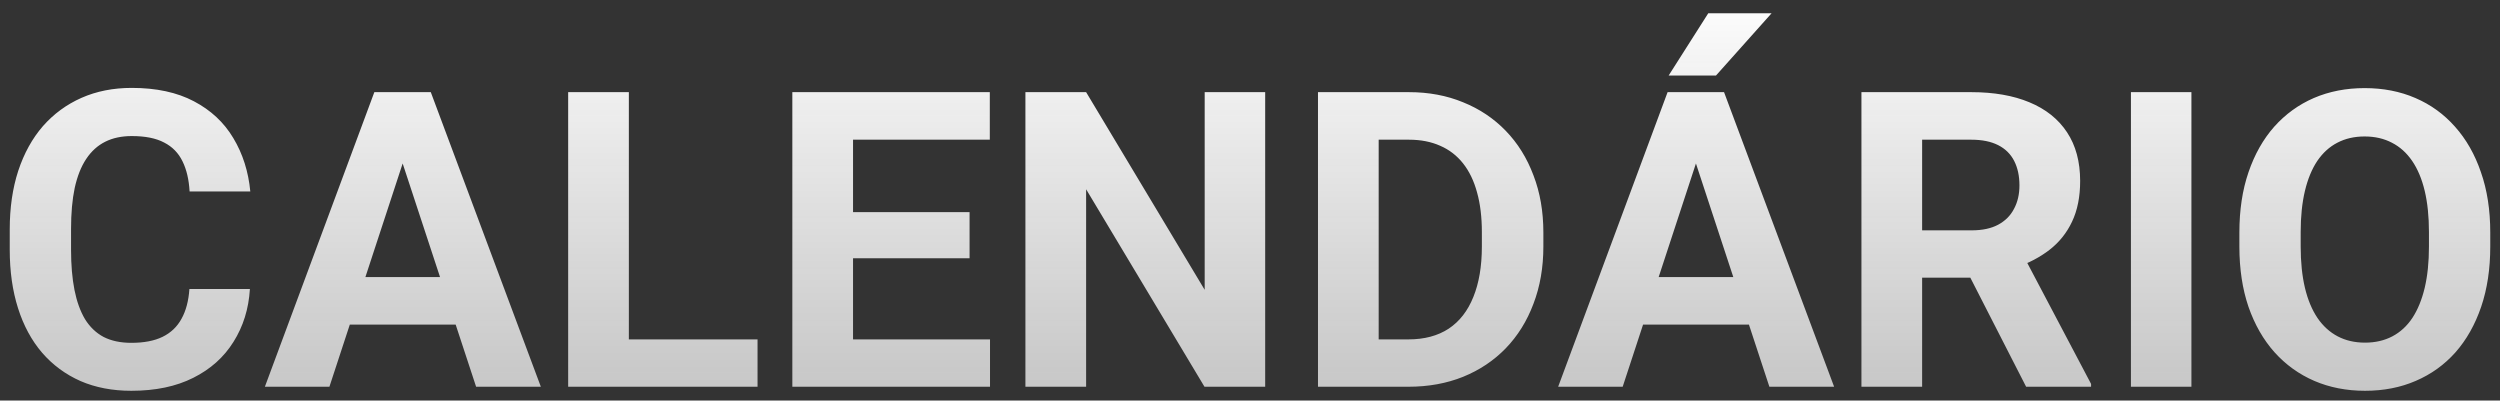 <svg width="181" height="29" viewBox="0 0 181 29" fill="none"
  xmlns="http://www.w3.org/2000/svg">
  <rect x="0" y="0" width="181" height="29" fill="#333333" stroke="none"/>
  <path d="M13.713 20.925H18.093C18.005 22.36 17.609 23.635 16.906 24.748C16.213 25.861 15.241 26.73 13.991 27.355C12.751 27.98 11.257 28.293 9.509 28.293C8.142 28.293 6.916 28.059 5.832 27.59C4.748 27.111 3.82 26.428 3.049 25.539C2.287 24.65 1.706 23.576 1.306 22.316C0.905 21.057 0.705 19.645 0.705 18.083V16.604C0.705 15.041 0.91 13.63 1.32 12.37C1.74 11.101 2.336 10.021 3.107 9.133C3.889 8.244 4.821 7.561 5.905 7.082C6.989 6.604 8.2 6.364 9.538 6.364C11.315 6.364 12.815 6.687 14.035 7.331C15.266 7.976 16.218 8.864 16.892 9.997C17.575 11.13 17.985 12.419 18.122 13.864H13.727C13.679 13.005 13.508 12.277 13.215 11.682C12.922 11.076 12.477 10.622 11.882 10.319C11.296 10.007 10.515 9.851 9.538 9.851C8.806 9.851 8.166 9.987 7.619 10.261C7.072 10.534 6.613 10.949 6.242 11.506C5.871 12.062 5.593 12.766 5.407 13.615C5.231 14.455 5.144 15.441 5.144 16.574V18.083C5.144 19.186 5.227 20.158 5.393 20.998C5.559 21.828 5.812 22.531 6.154 23.107C6.506 23.674 6.955 24.104 7.502 24.396C8.059 24.68 8.728 24.821 9.509 24.821C10.427 24.821 11.184 24.675 11.779 24.382C12.375 24.089 12.829 23.654 13.142 23.078C13.464 22.502 13.654 21.784 13.713 20.925ZM29.65 10.319L23.85 28H19.177L27.102 6.672H30.075L29.65 10.319ZM34.47 28L28.654 10.319L28.186 6.672H31.189L39.157 28H34.47ZM34.206 20.061V23.503H22.941V20.061H34.206ZM54.846 24.572V28H44.108V24.572H54.846ZM45.529 6.672V28H41.135V6.672H45.529ZM71.677 24.572V28H60.324V24.572H71.677ZM61.76 6.672V28H57.365V6.672H61.76ZM70.197 15.358V18.698H60.324V15.358H70.197ZM71.662 6.672V10.114H60.324V6.672H71.662ZM91.599 6.672V28H87.204L78.635 13.703V28H74.24V6.672H78.635L87.219 20.983V6.672H91.599ZM101.97 28H97.326L97.356 24.572H101.97C103.122 24.572 104.094 24.314 104.885 23.796C105.676 23.269 106.271 22.502 106.672 21.496C107.082 20.49 107.287 19.274 107.287 17.849V16.809C107.287 15.715 107.17 14.753 106.936 13.923C106.711 13.093 106.374 12.395 105.925 11.828C105.476 11.262 104.924 10.837 104.27 10.554C103.615 10.261 102.863 10.114 102.014 10.114H97.238V6.672H102.014C103.439 6.672 104.743 6.916 105.925 7.404C107.116 7.883 108.146 8.571 109.016 9.47C109.885 10.368 110.554 11.442 111.022 12.692C111.501 13.933 111.74 15.315 111.74 16.838V17.849C111.74 19.362 111.501 20.744 111.022 21.994C110.554 23.244 109.885 24.318 109.016 25.217C108.156 26.105 107.126 26.794 105.925 27.282C104.733 27.761 103.415 28 101.97 28ZM99.816 6.672V28H95.422V6.672H99.816ZM123.283 10.319L117.482 28H112.81L120.734 6.672H123.708L123.283 10.319ZM128.103 28L122.287 10.319L121.818 6.672H124.821L132.79 28H128.103ZM127.839 20.061V23.503H116.574V20.061H127.839ZM120.808 5.471L123.679 0.959H128.264L124.235 5.471H120.808ZM134.768 6.672H142.722C144.353 6.672 145.754 6.916 146.926 7.404C148.107 7.893 149.016 8.615 149.65 9.572C150.285 10.529 150.603 11.706 150.603 13.102C150.603 14.245 150.407 15.227 150.017 16.047C149.636 16.857 149.094 17.536 148.391 18.083C147.697 18.62 146.882 19.05 145.944 19.372L144.553 20.105H137.639L137.609 16.677H142.751C143.522 16.677 144.162 16.54 144.67 16.267C145.178 15.993 145.559 15.612 145.812 15.124C146.076 14.636 146.208 14.069 146.208 13.425C146.208 12.741 146.081 12.15 145.827 11.652C145.573 11.154 145.188 10.773 144.67 10.51C144.152 10.246 143.503 10.114 142.722 10.114H139.162V28H134.768V6.672ZM146.691 28L141.828 18.493L146.472 18.464L151.394 27.795V28H146.691ZM158.659 6.672V28H154.279V6.672H158.659ZM180.295 16.838V17.849C180.295 19.47 180.075 20.925 179.636 22.214C179.196 23.503 178.576 24.602 177.775 25.51C176.975 26.408 176.018 27.097 174.904 27.575C173.801 28.054 172.575 28.293 171.228 28.293C169.89 28.293 168.664 28.054 167.551 27.575C166.447 27.097 165.49 26.408 164.68 25.51C163.869 24.602 163.239 23.503 162.79 22.214C162.351 20.925 162.131 19.47 162.131 17.849V16.838C162.131 15.207 162.351 13.752 162.79 12.473C163.229 11.184 163.85 10.085 164.65 9.177C165.461 8.269 166.418 7.575 167.521 7.097C168.635 6.618 169.86 6.379 171.198 6.379C172.546 6.379 173.771 6.618 174.875 7.097C175.988 7.575 176.945 8.269 177.746 9.177C178.557 10.085 179.182 11.184 179.621 12.473C180.07 13.752 180.295 15.207 180.295 16.838ZM175.856 17.849V16.809C175.856 15.676 175.754 14.68 175.549 13.82C175.344 12.961 175.041 12.238 174.641 11.652C174.24 11.066 173.752 10.627 173.176 10.334C172.6 10.031 171.94 9.88 171.198 9.88C170.456 9.88 169.797 10.031 169.221 10.334C168.654 10.627 168.171 11.066 167.771 11.652C167.38 12.238 167.082 12.961 166.877 13.82C166.672 14.68 166.569 15.676 166.569 16.809V17.849C166.569 18.972 166.672 19.968 166.877 20.837C167.082 21.696 167.385 22.424 167.785 23.02C168.186 23.605 168.674 24.05 169.25 24.352C169.826 24.655 170.485 24.807 171.228 24.807C171.97 24.807 172.629 24.655 173.205 24.352C173.781 24.05 174.265 23.605 174.655 23.02C175.046 22.424 175.344 21.696 175.549 20.837C175.754 19.968 175.856 18.972 175.856 17.849Z" fill="url(#paint0_linear_122_262)"/>
  <defs>
    <linearGradient id="paint0_linear_122_262" x1="90.5" y1="-1" x2="90.5" y2="37" gradientUnits="userSpaceOnUse">
      <stop stop-color="white"/>
      <stop offset="1" stop-color="#D9D9D9" stop-opacity="0.8"/>
    </linearGradient>
  </defs>
</svg>
